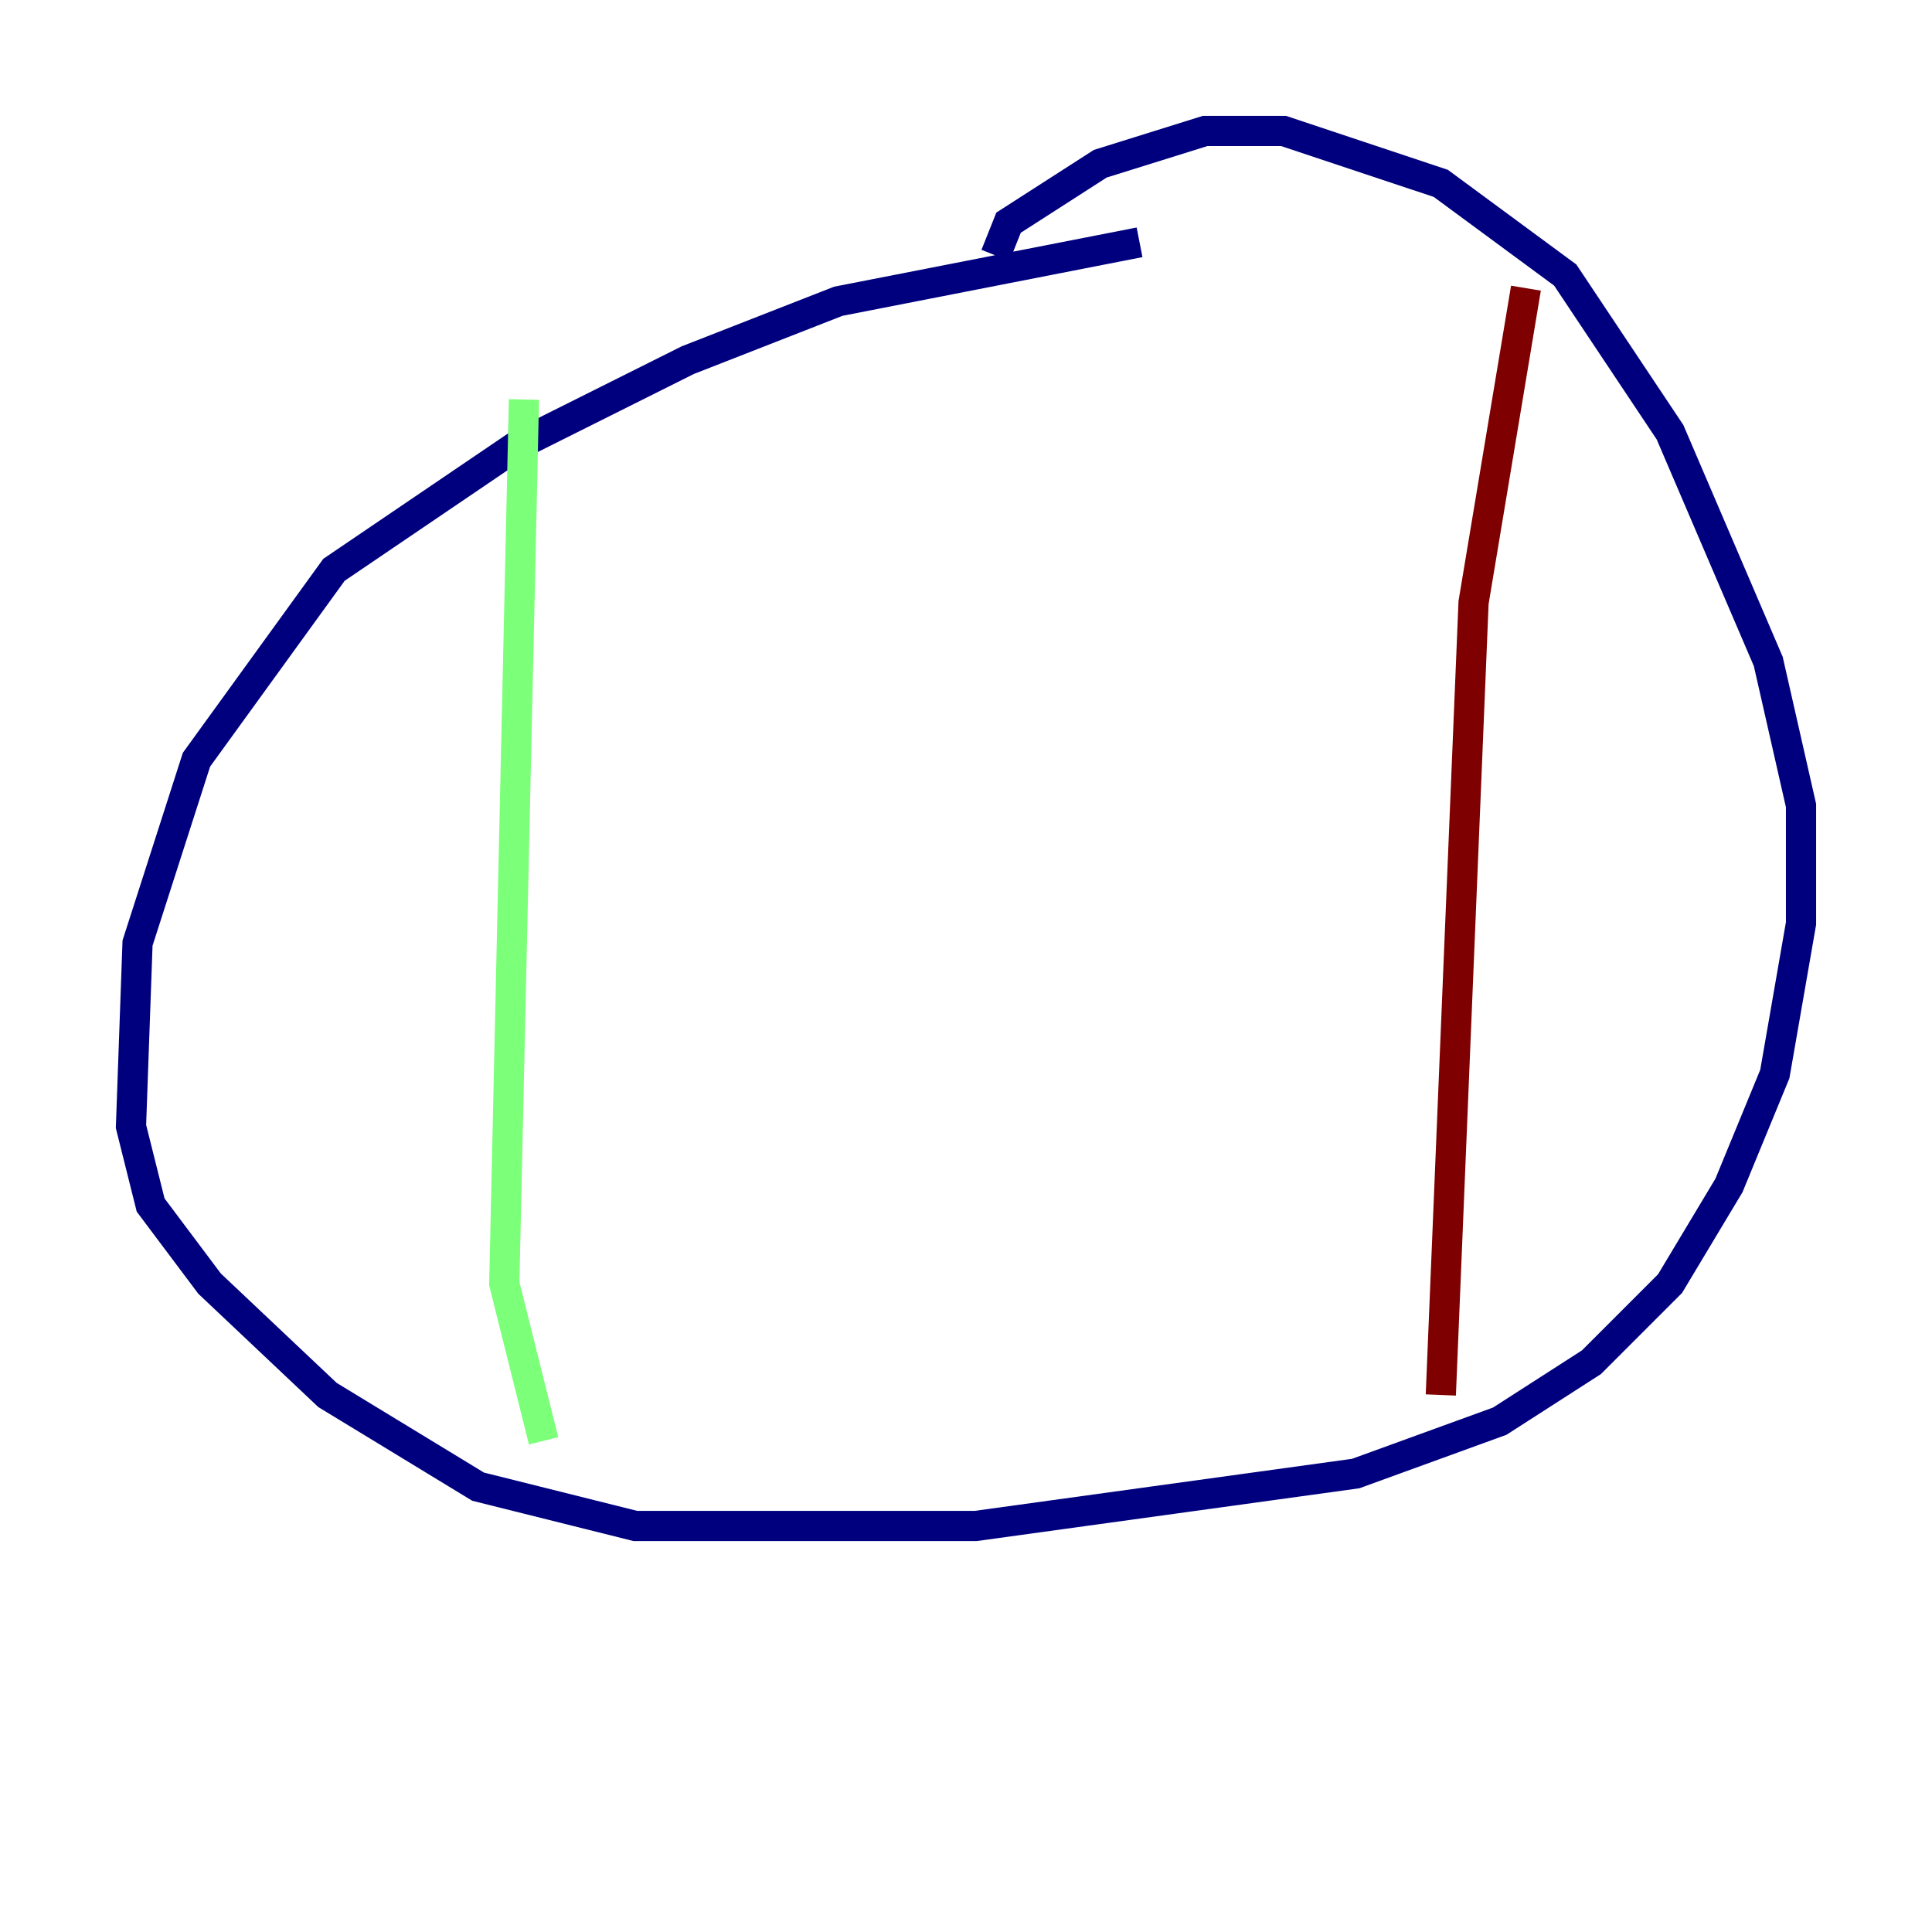 <?xml version="1.0" encoding="utf-8" ?>
<svg baseProfile="tiny" height="128" version="1.2" viewBox="0,0,128,128" width="128" xmlns="http://www.w3.org/2000/svg" xmlns:ev="http://www.w3.org/2001/xml-events" xmlns:xlink="http://www.w3.org/1999/xlink"><defs /><polyline fill="none" points="75.498,16.054 55.539,19.959 45.559,23.864 34.278,29.505 22.129,37.749 13.017,50.332 9.112,62.481 8.678,74.63 9.98,79.837 13.885,85.044 21.695,92.42 31.675,98.495 42.088,101.098 64.651,101.098 89.817,97.627 99.363,94.156 105.437,90.251 110.644,85.044 114.549,78.536 117.586,71.159 119.322,61.18 119.322,53.37 117.153,43.824 110.644,28.637 103.702,18.224 95.458,12.149 85.044,8.678 79.837,8.678 72.895,10.848 66.82,14.752 65.953,16.922" stroke="#00007f" stroke-width="2" /><polyline fill="none" points="34.712,26.468 33.41,85.044 36.014,95.458" stroke="#7cff79" stroke-width="2" /><polyline fill="none" points="101.098,19.091 97.627,39.919 95.458,92.42" stroke="#7f0000" stroke-width="2" /></svg>